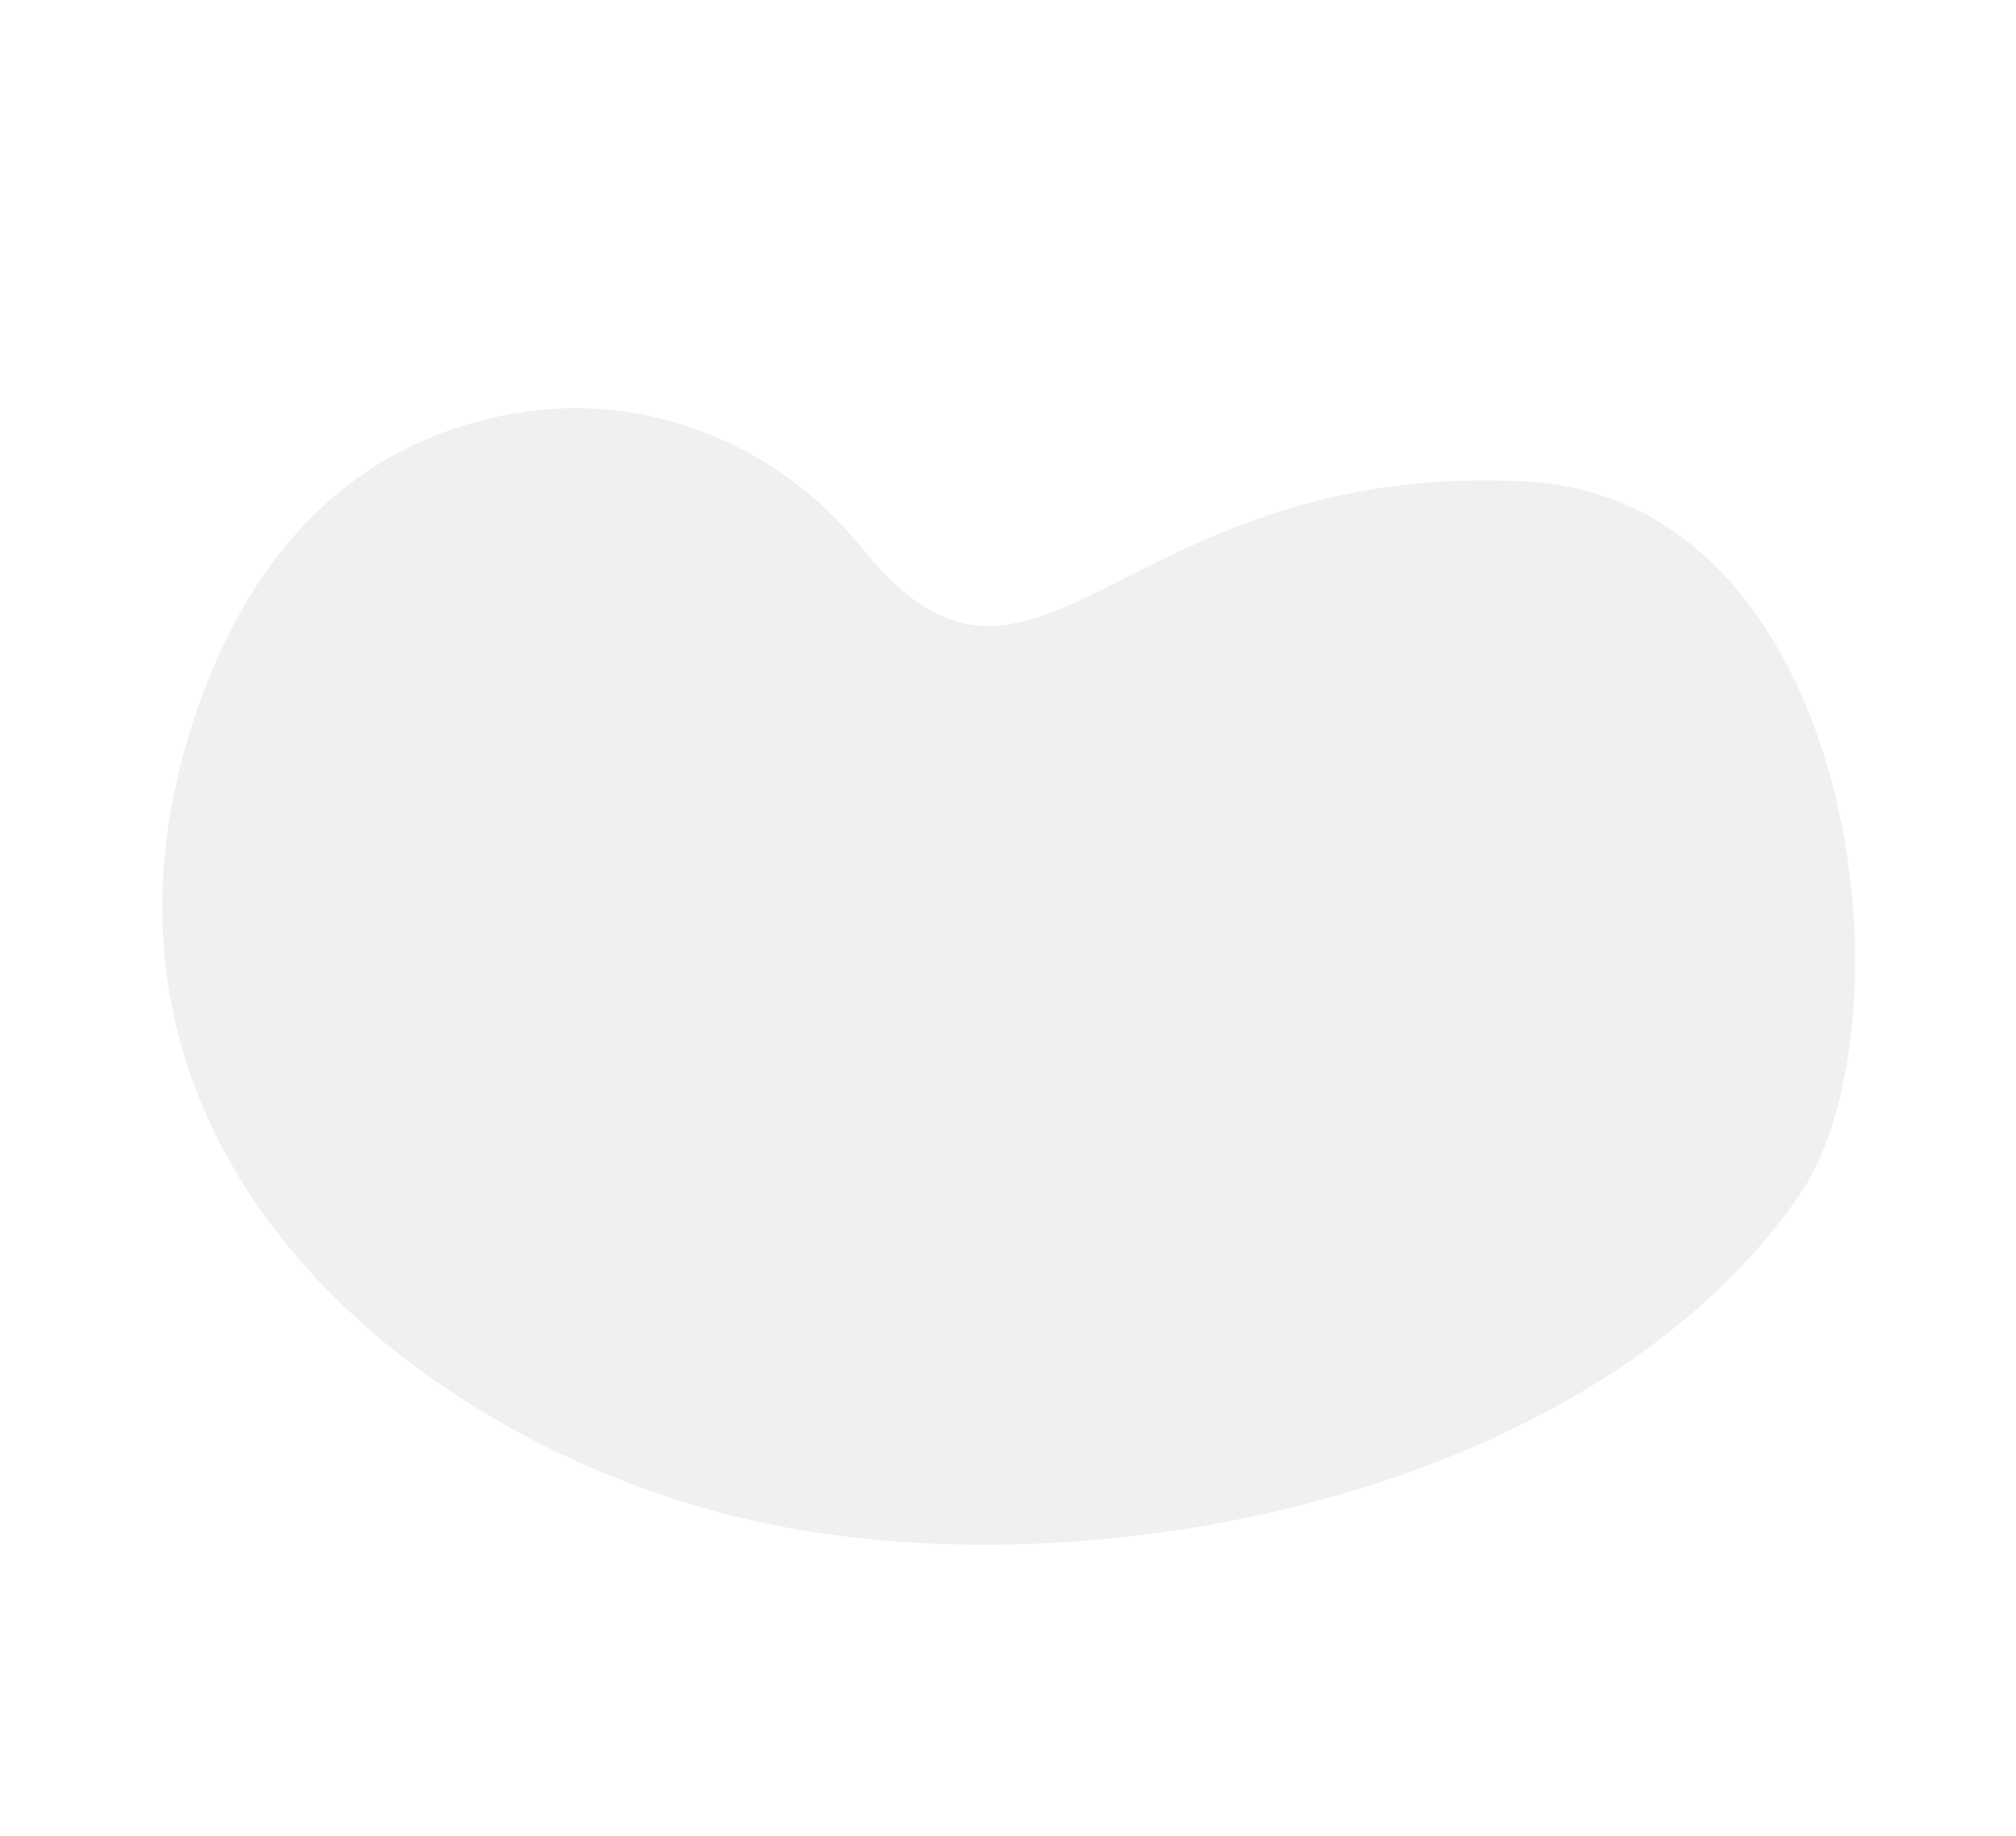 <svg width="348" height="317" viewBox="0 0 348 317" fill="none" xmlns="http://www.w3.org/2000/svg"><path d="M148.68 94.498c-14.488-18.021-37.529-27.202-60.326-23.047-20.475 3.671-42.411 16.586-54.335 51.11-26.604 76.985 40.277 128.901 99.453 140.703 58.786 11.695 142.334-6.5 177.104-56.899 20.343-29.445 10.321-120.382-47.5-123.273-70.36-3.482-84.349 48.845-114.396 11.406z" fill="#696969" fill-opacity=".1"/></svg>